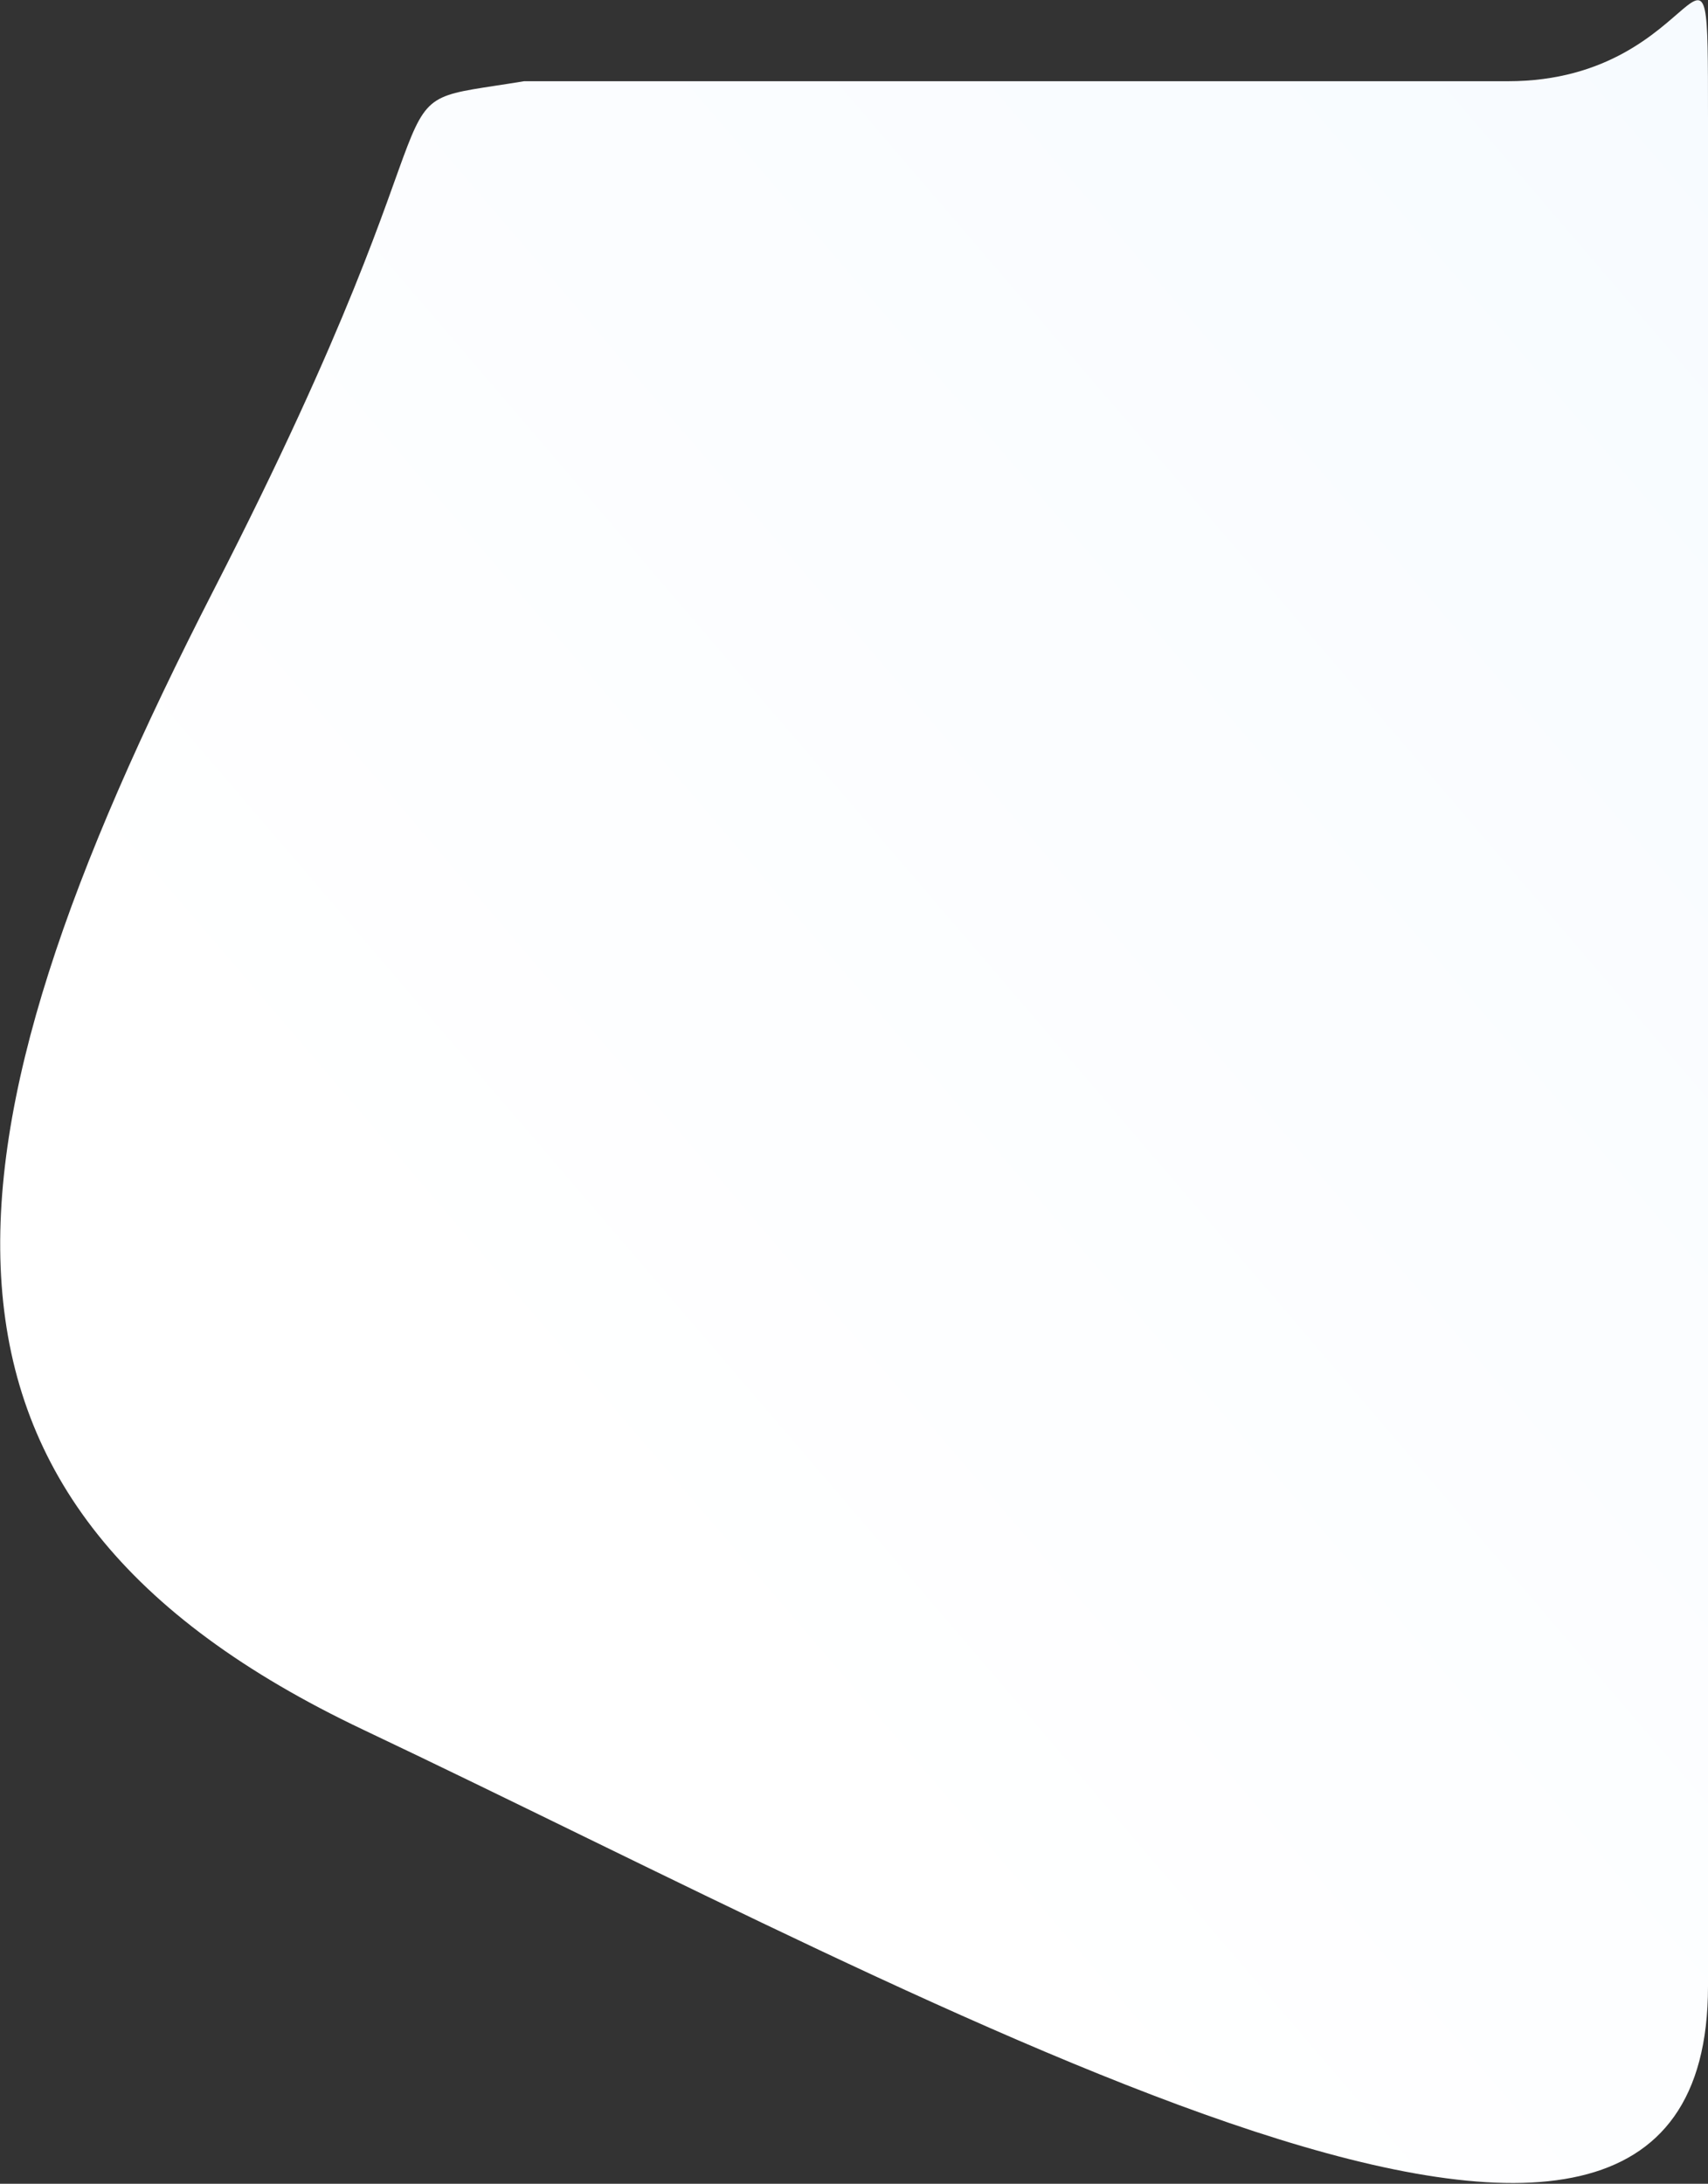 <svg width="999" height="1277" viewBox="0 0 999 1277" fill="none" xmlns="http://www.w3.org/2000/svg">
<rect x="0" y="0" width="999" height="1277" fill="#333333" stroke="none"/>
<path id="splash" d="M306.5 47.5L882 47.5C999 47.5 999 -72.22 999 69V559.5V1161.5C999 1426.06 553.889 1173.34 212.5 1011.5C-67 879 -42.929 672.465 125.001 345C285 33 206.667 64 306.5 47.5Z" fill="url(#paint0_linear)"/>
<defs>
<linearGradient id="paint0_linear" x1="1038.17" y1="70.277" x2="223.672" y2="768.277" gradientUnits="userSpaceOnUse">
<stop stop-color="#F7FBFF"/>
<stop offset="1" stop-color="white"/>
</linearGradient>
</defs>
</svg>
